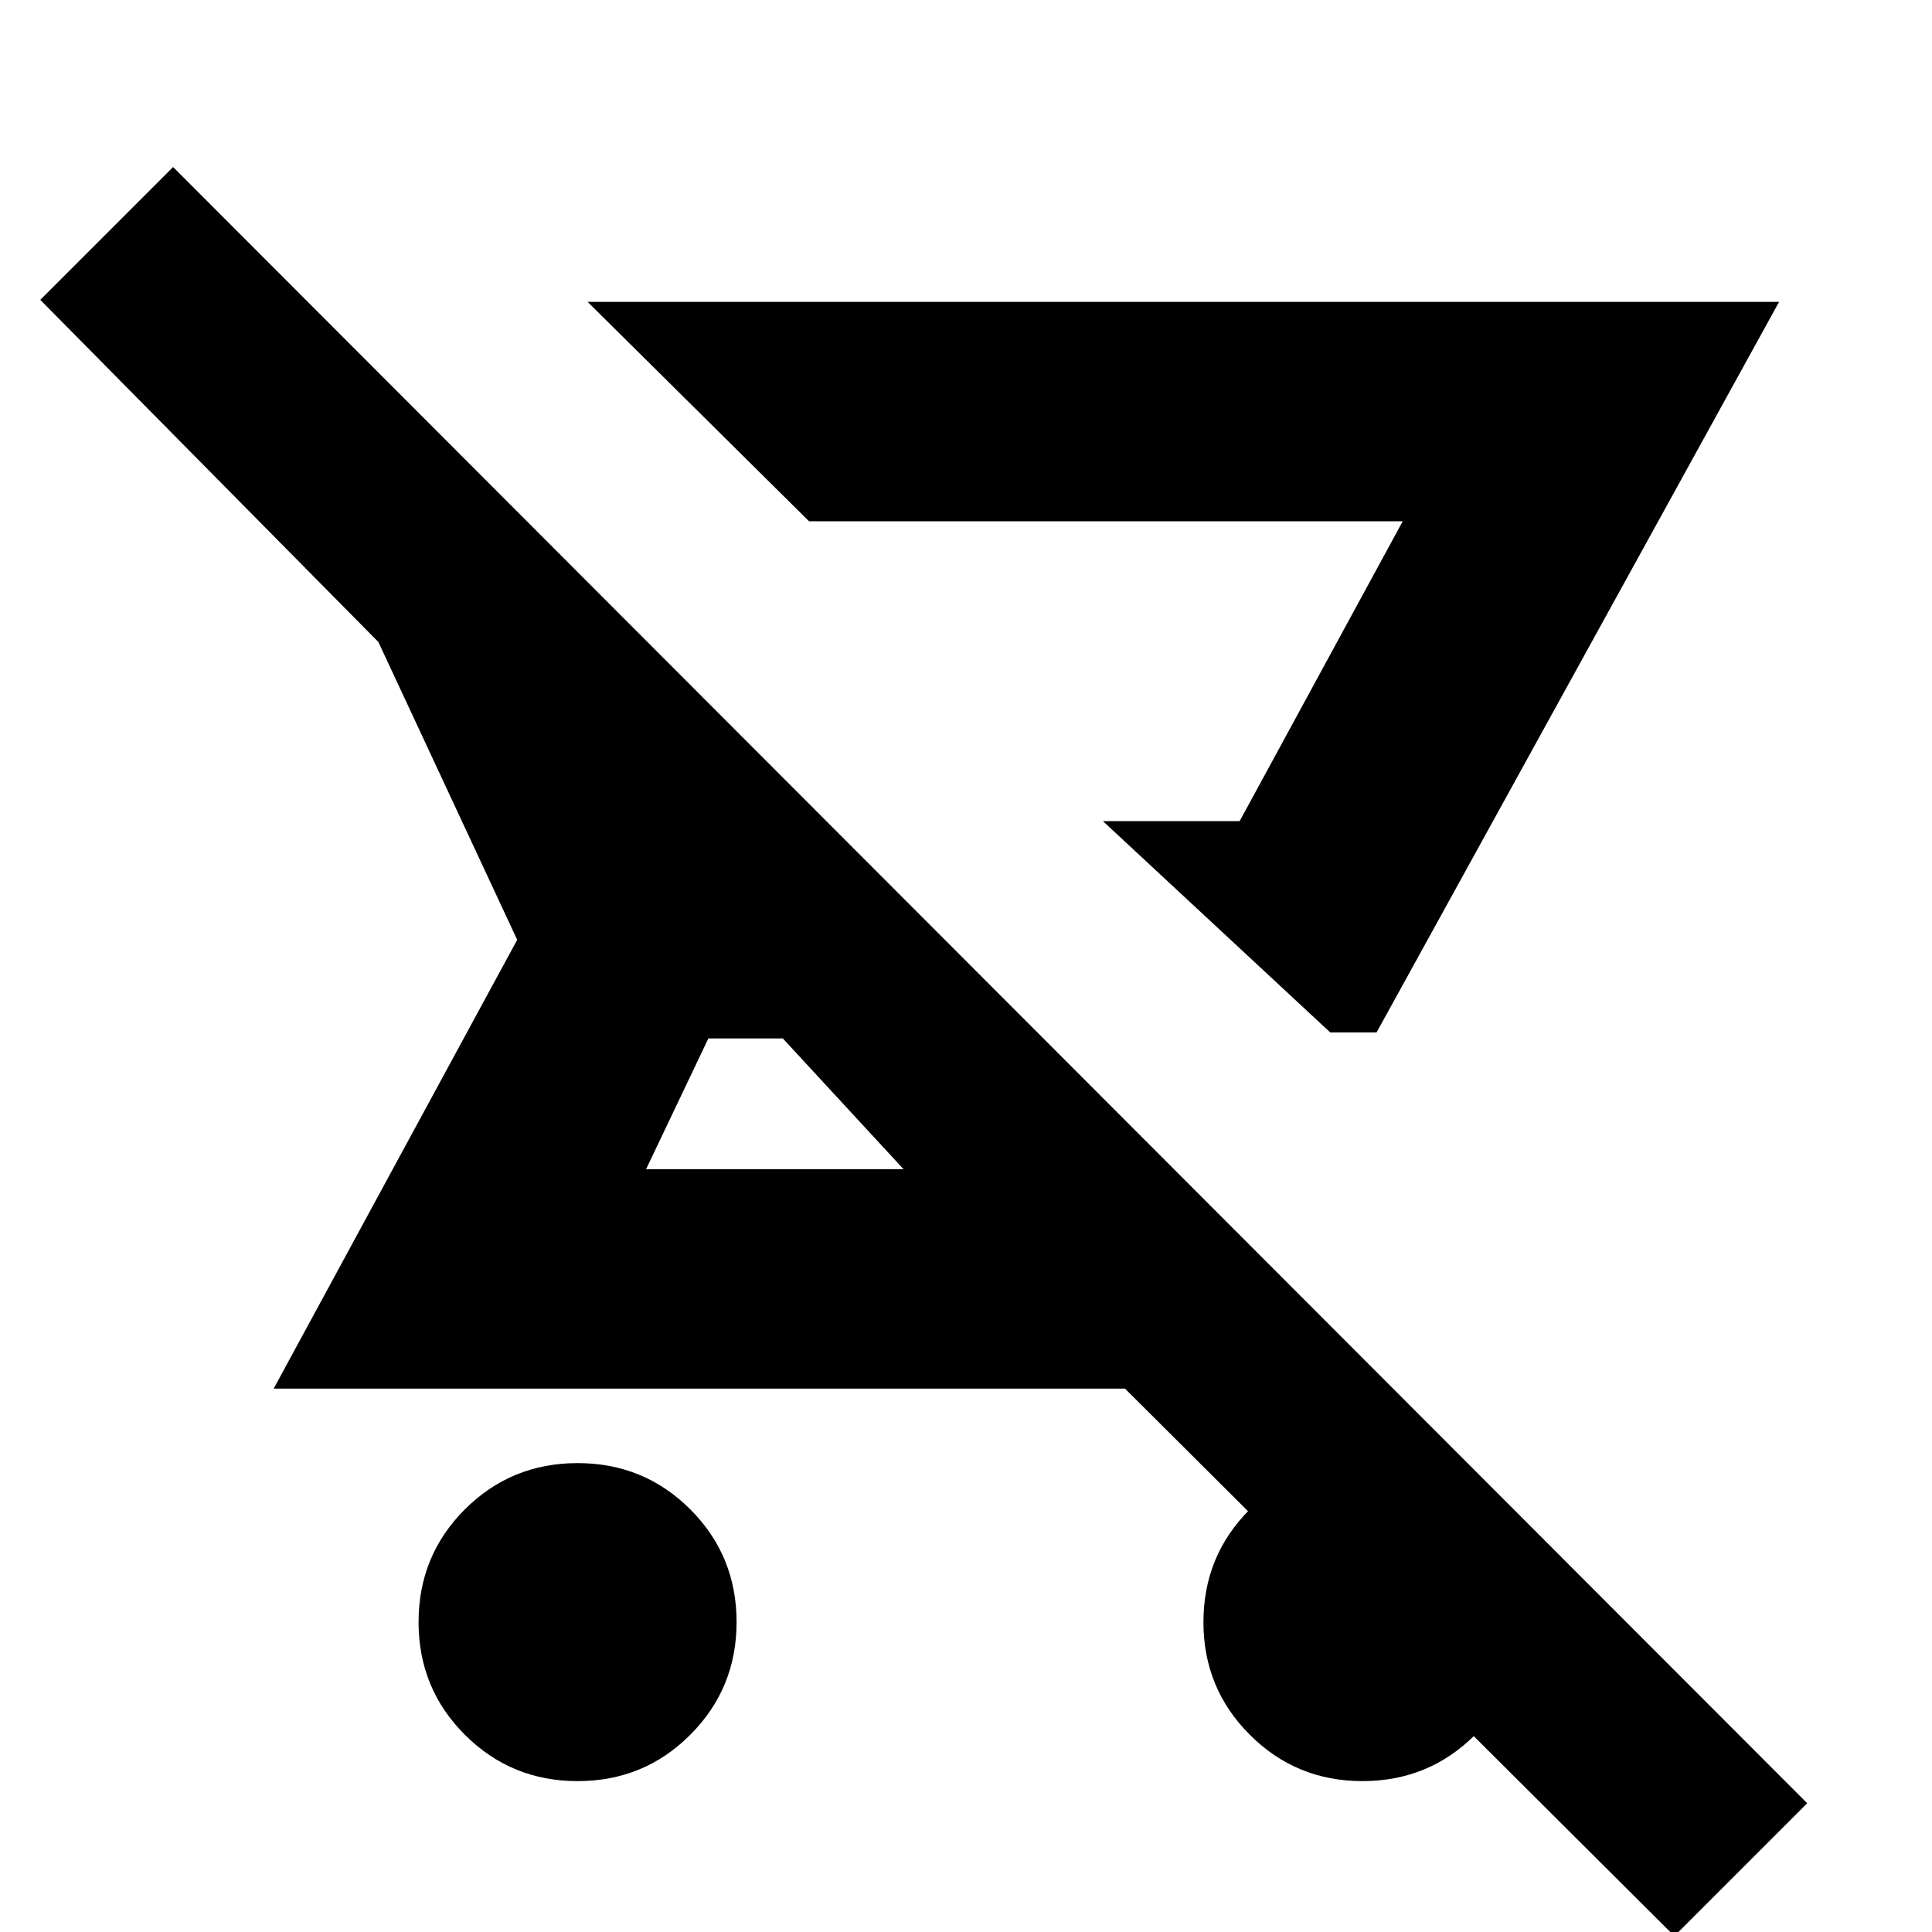 <svg xmlns="http://www.w3.org/2000/svg" height="20" width="20"><path d="M18.417 3.125 14.25 10.688H13.771L11.417 8.5H12.833L14.521 5.396H8.375L6.083 3.125ZM5.979 18.438Q5.292 18.438 4.812 17.958Q4.333 17.479 4.333 16.792Q4.333 16.104 4.812 15.625Q5.292 15.146 5.979 15.146Q6.667 15.146 7.146 15.625Q7.625 16.104 7.625 16.792Q7.625 17.479 7.146 17.958Q6.667 18.438 5.979 18.438ZM17.333 20.042 11.646 14.375H2.833L5.354 9.729L3.917 6.646L0.417 3.104L1.792 1.729L18.708 18.667ZM9.354 12.104 8.104 10.75H7.333L6.688 12.104ZM11.417 8.5H12.833H11.417ZM14.104 18.438Q13.417 18.438 12.938 17.958Q12.458 17.479 12.458 16.792Q12.458 16.104 12.938 15.625Q13.417 15.146 14.104 15.146Q14.792 15.146 15.271 15.625Q15.75 16.104 15.75 16.792Q15.75 17.479 15.271 17.958Q14.792 18.438 14.104 18.438Z"/></svg>